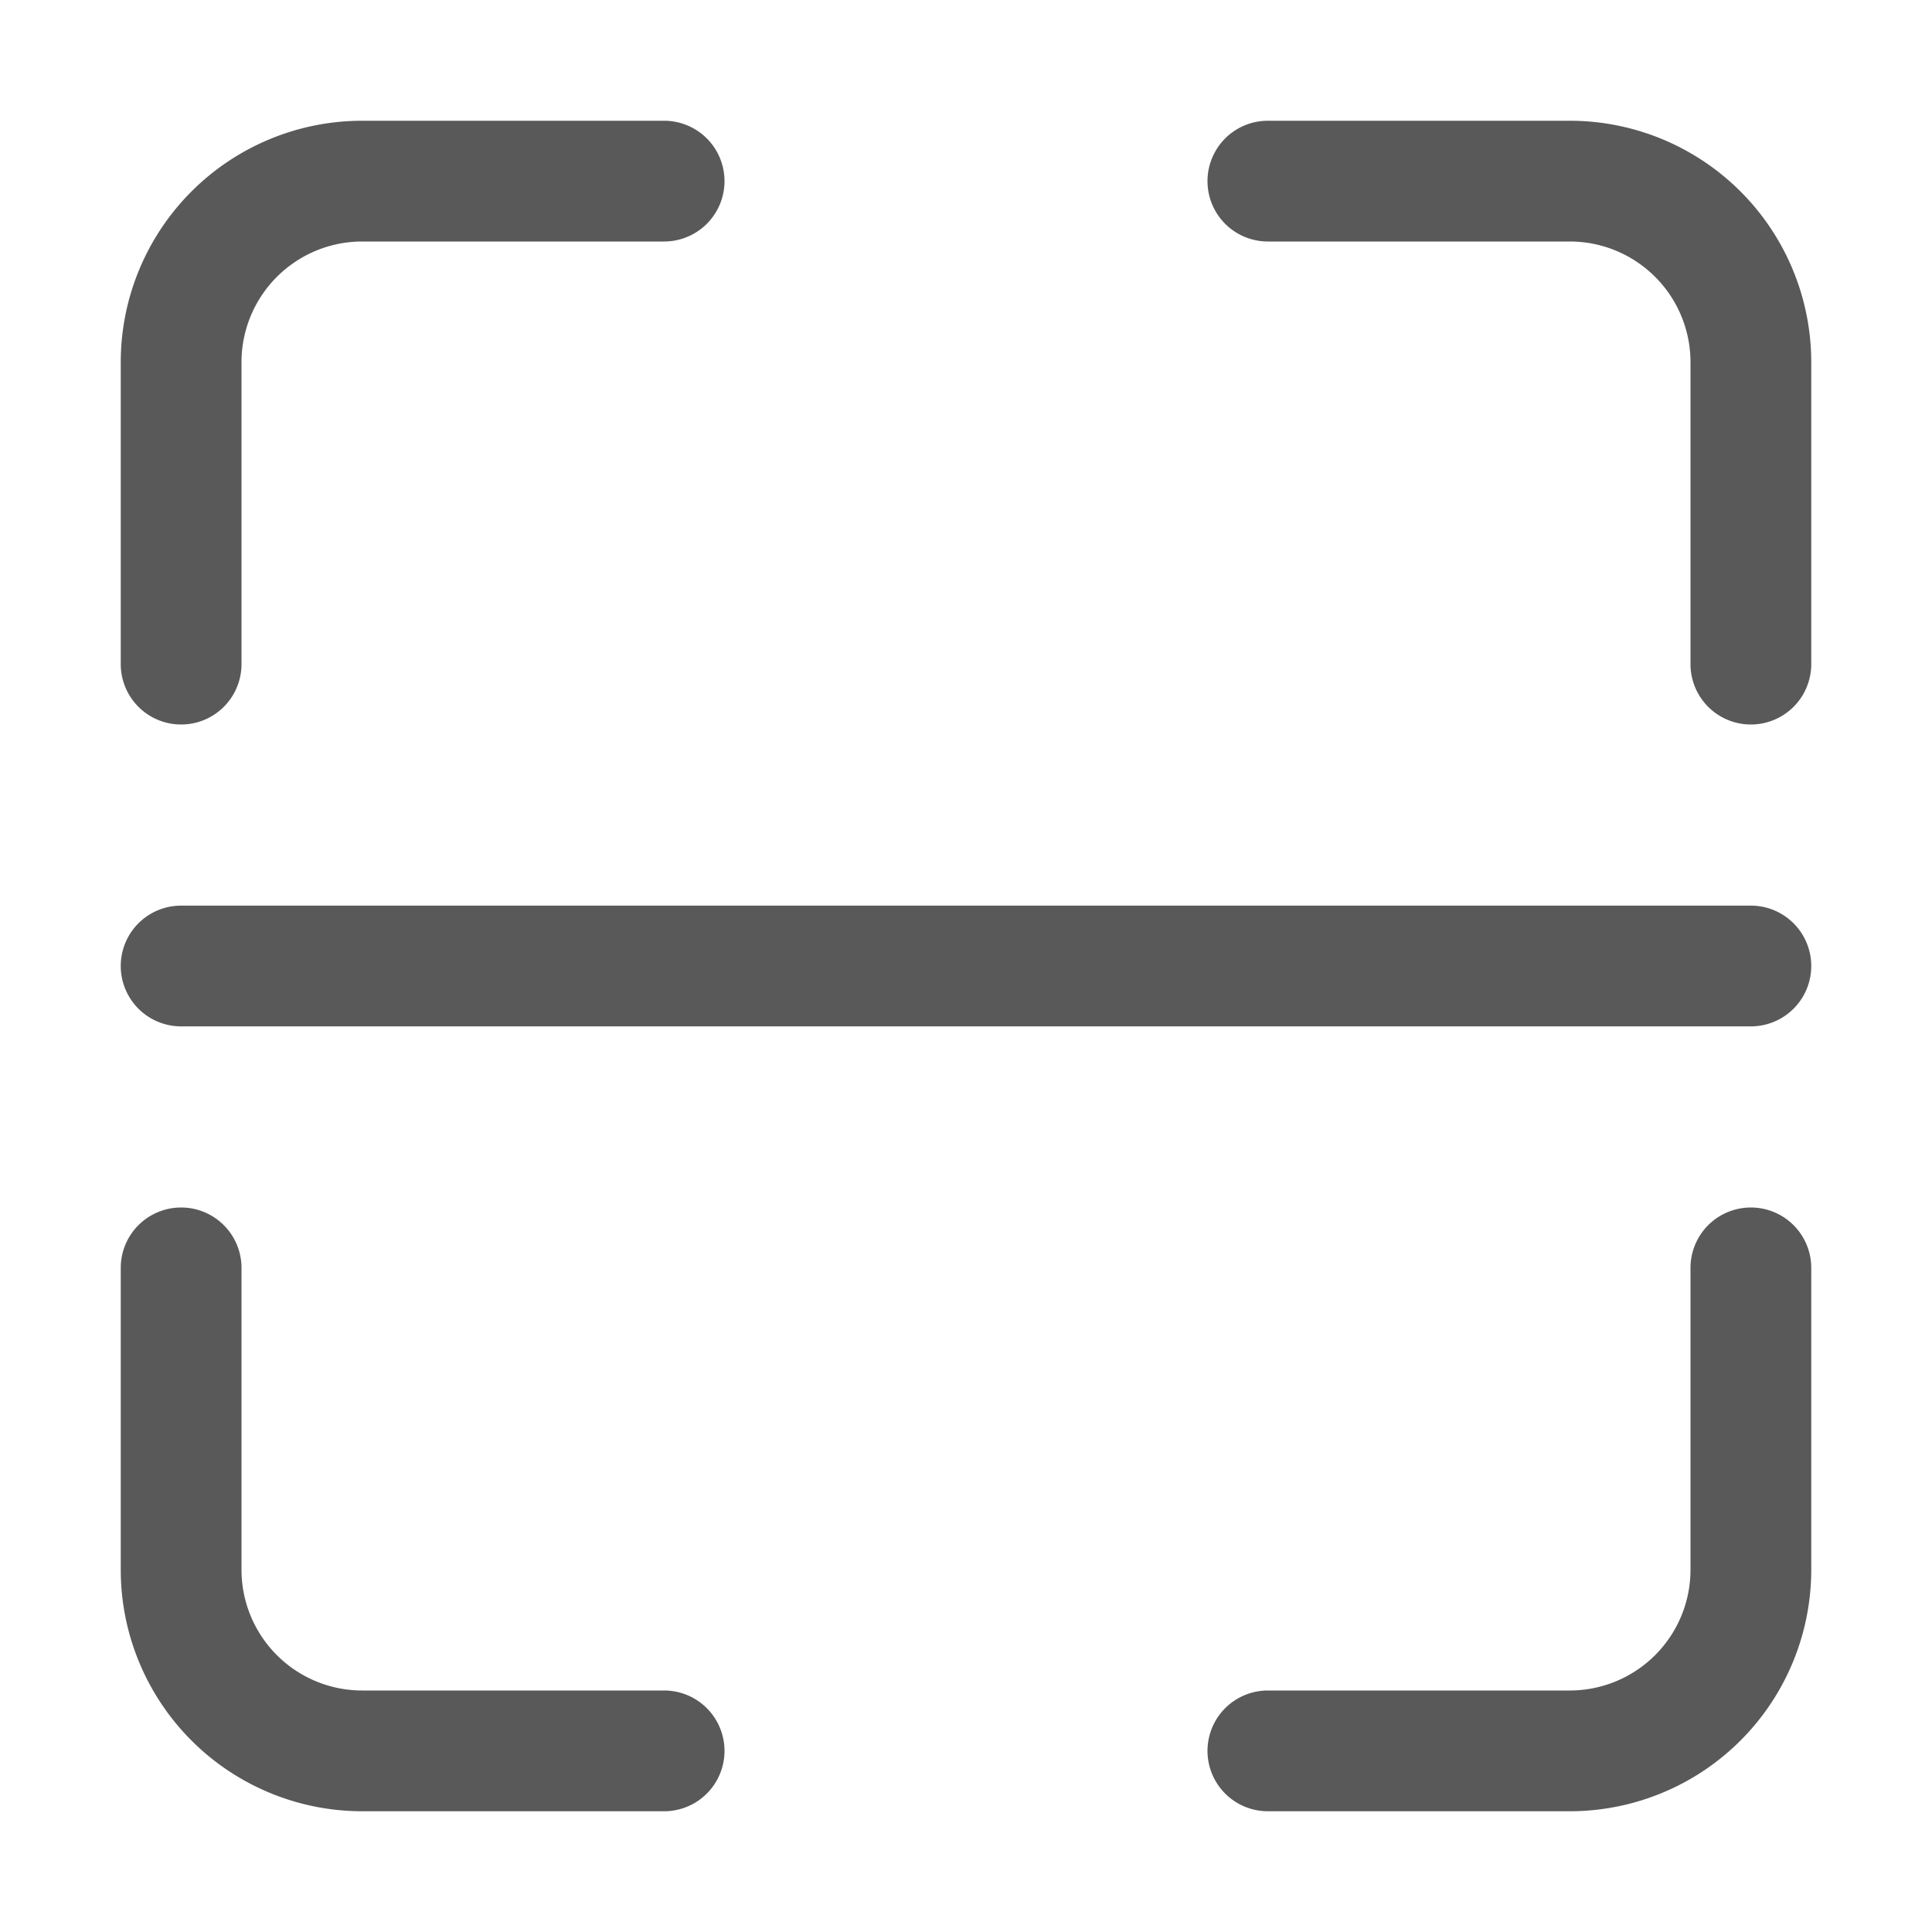 <svg t="1624555049228" class="icon" viewBox="0 0 1024 1024" version="1.1" xmlns="http://www.w3.org/2000/svg" p-id="14049" width="200" height="200"><path d="M928 640a32 32 0 0 1 32 32V832a128 128 0 0 1-128 128h-160a32 32 0 1 1 0-64H832a64 64 0 0 0 64-64v-160a32 32 0 0 1 32-32z m-832 0a32 32 0 0 1 32 32V832a64 64 0 0 0 64 64h160a32 32 0 1 1 0 64H192a128 128 0 0 1-128-128v-160a32 32 0 0 1 32-32z m832-160a32 32 0 1 1 0 64h-832a32 32 0 0 1 0-64h832zM832 64a128 128 0 0 1 128 128v160a32 32 0 1 1-64 0V192a64 64 0 0 0-64-64h-160a32 32 0 1 1 0-64H832zM352 64a32 32 0 0 1 0 64H192a64 64 0 0 0-64 64v160a32 32 0 0 1-64 0V192a128 128 0 0 1 128-128h160z" p-id="14050" fill="#595959"></path></svg>